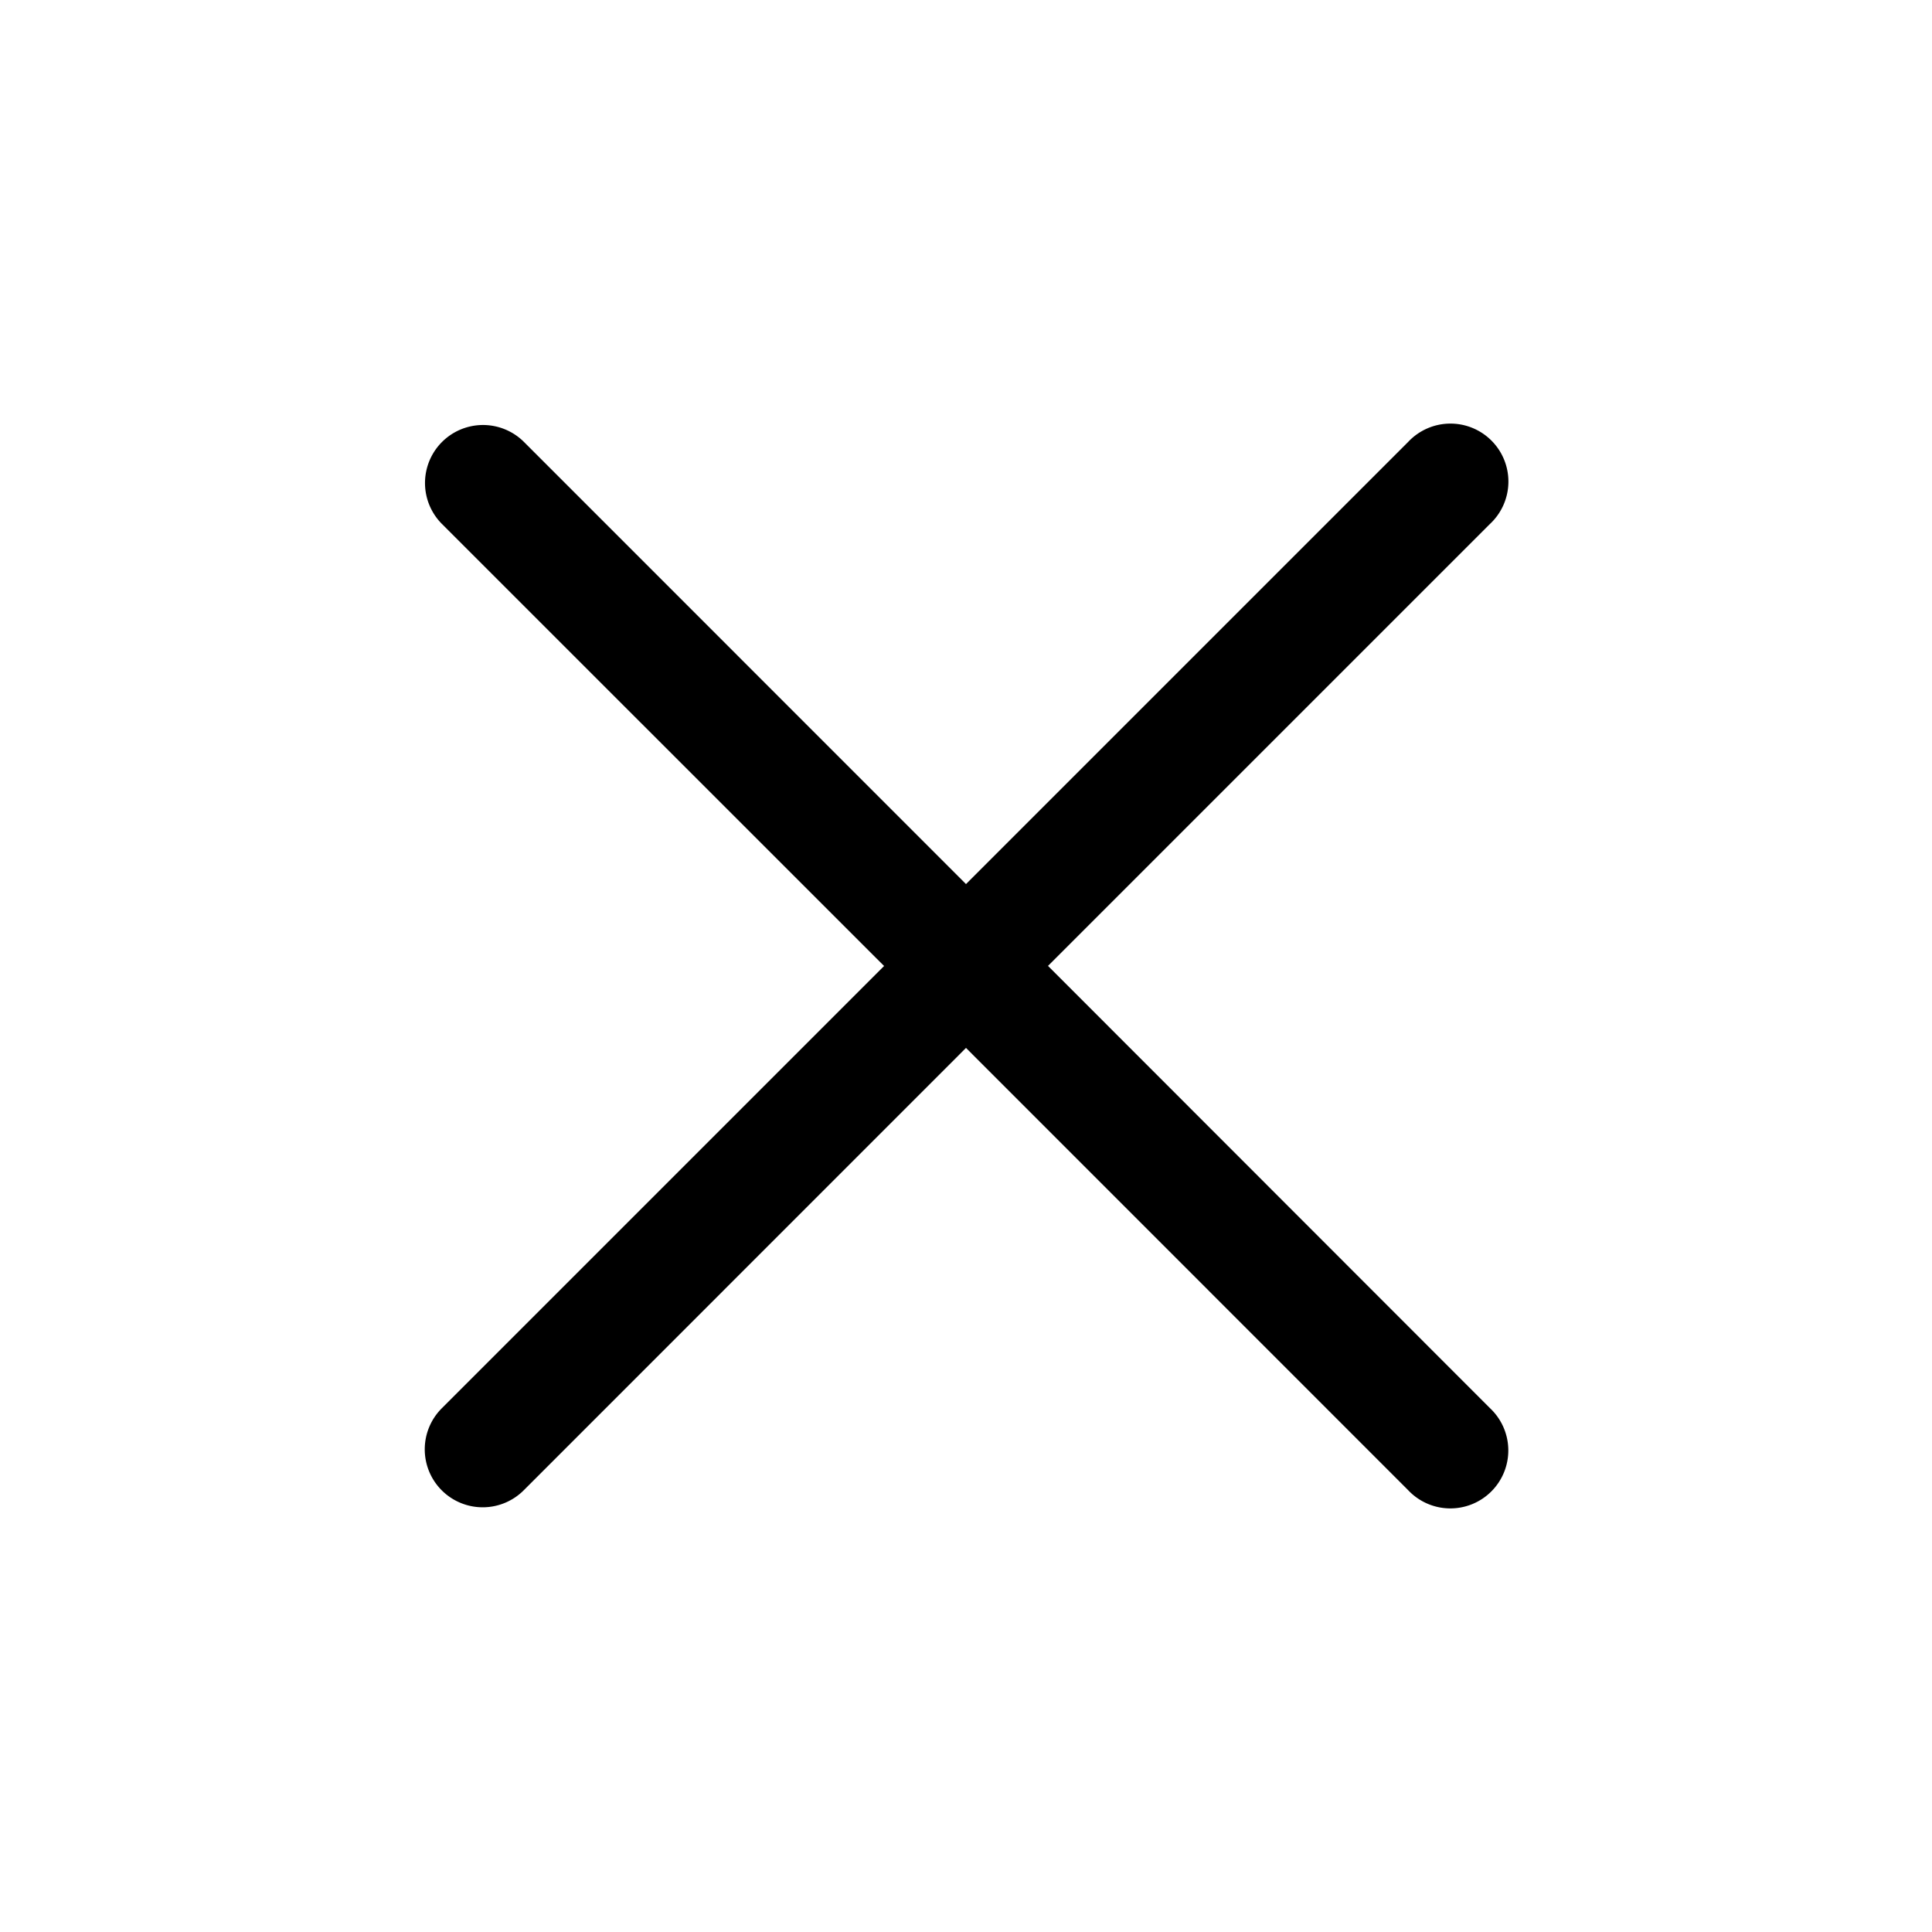 <svg xmlns="http://www.w3.org/2000/svg" viewBox="0 0 20 20">
    <path fill="#000" fill-rule="evenodd" d="M10.848 10l4.576-4.576a.6.6 0 1 0-.848-.848L10 9.152 5.425 4.576a.6.6 0 1 0-.85.848L9.152 10l-4.576 4.576a.6.6 0 1 0 .849.848L10 10.848l4.575 4.576a.6.6 0 1 0 .848-.848L10.85 10"/>
</svg>
